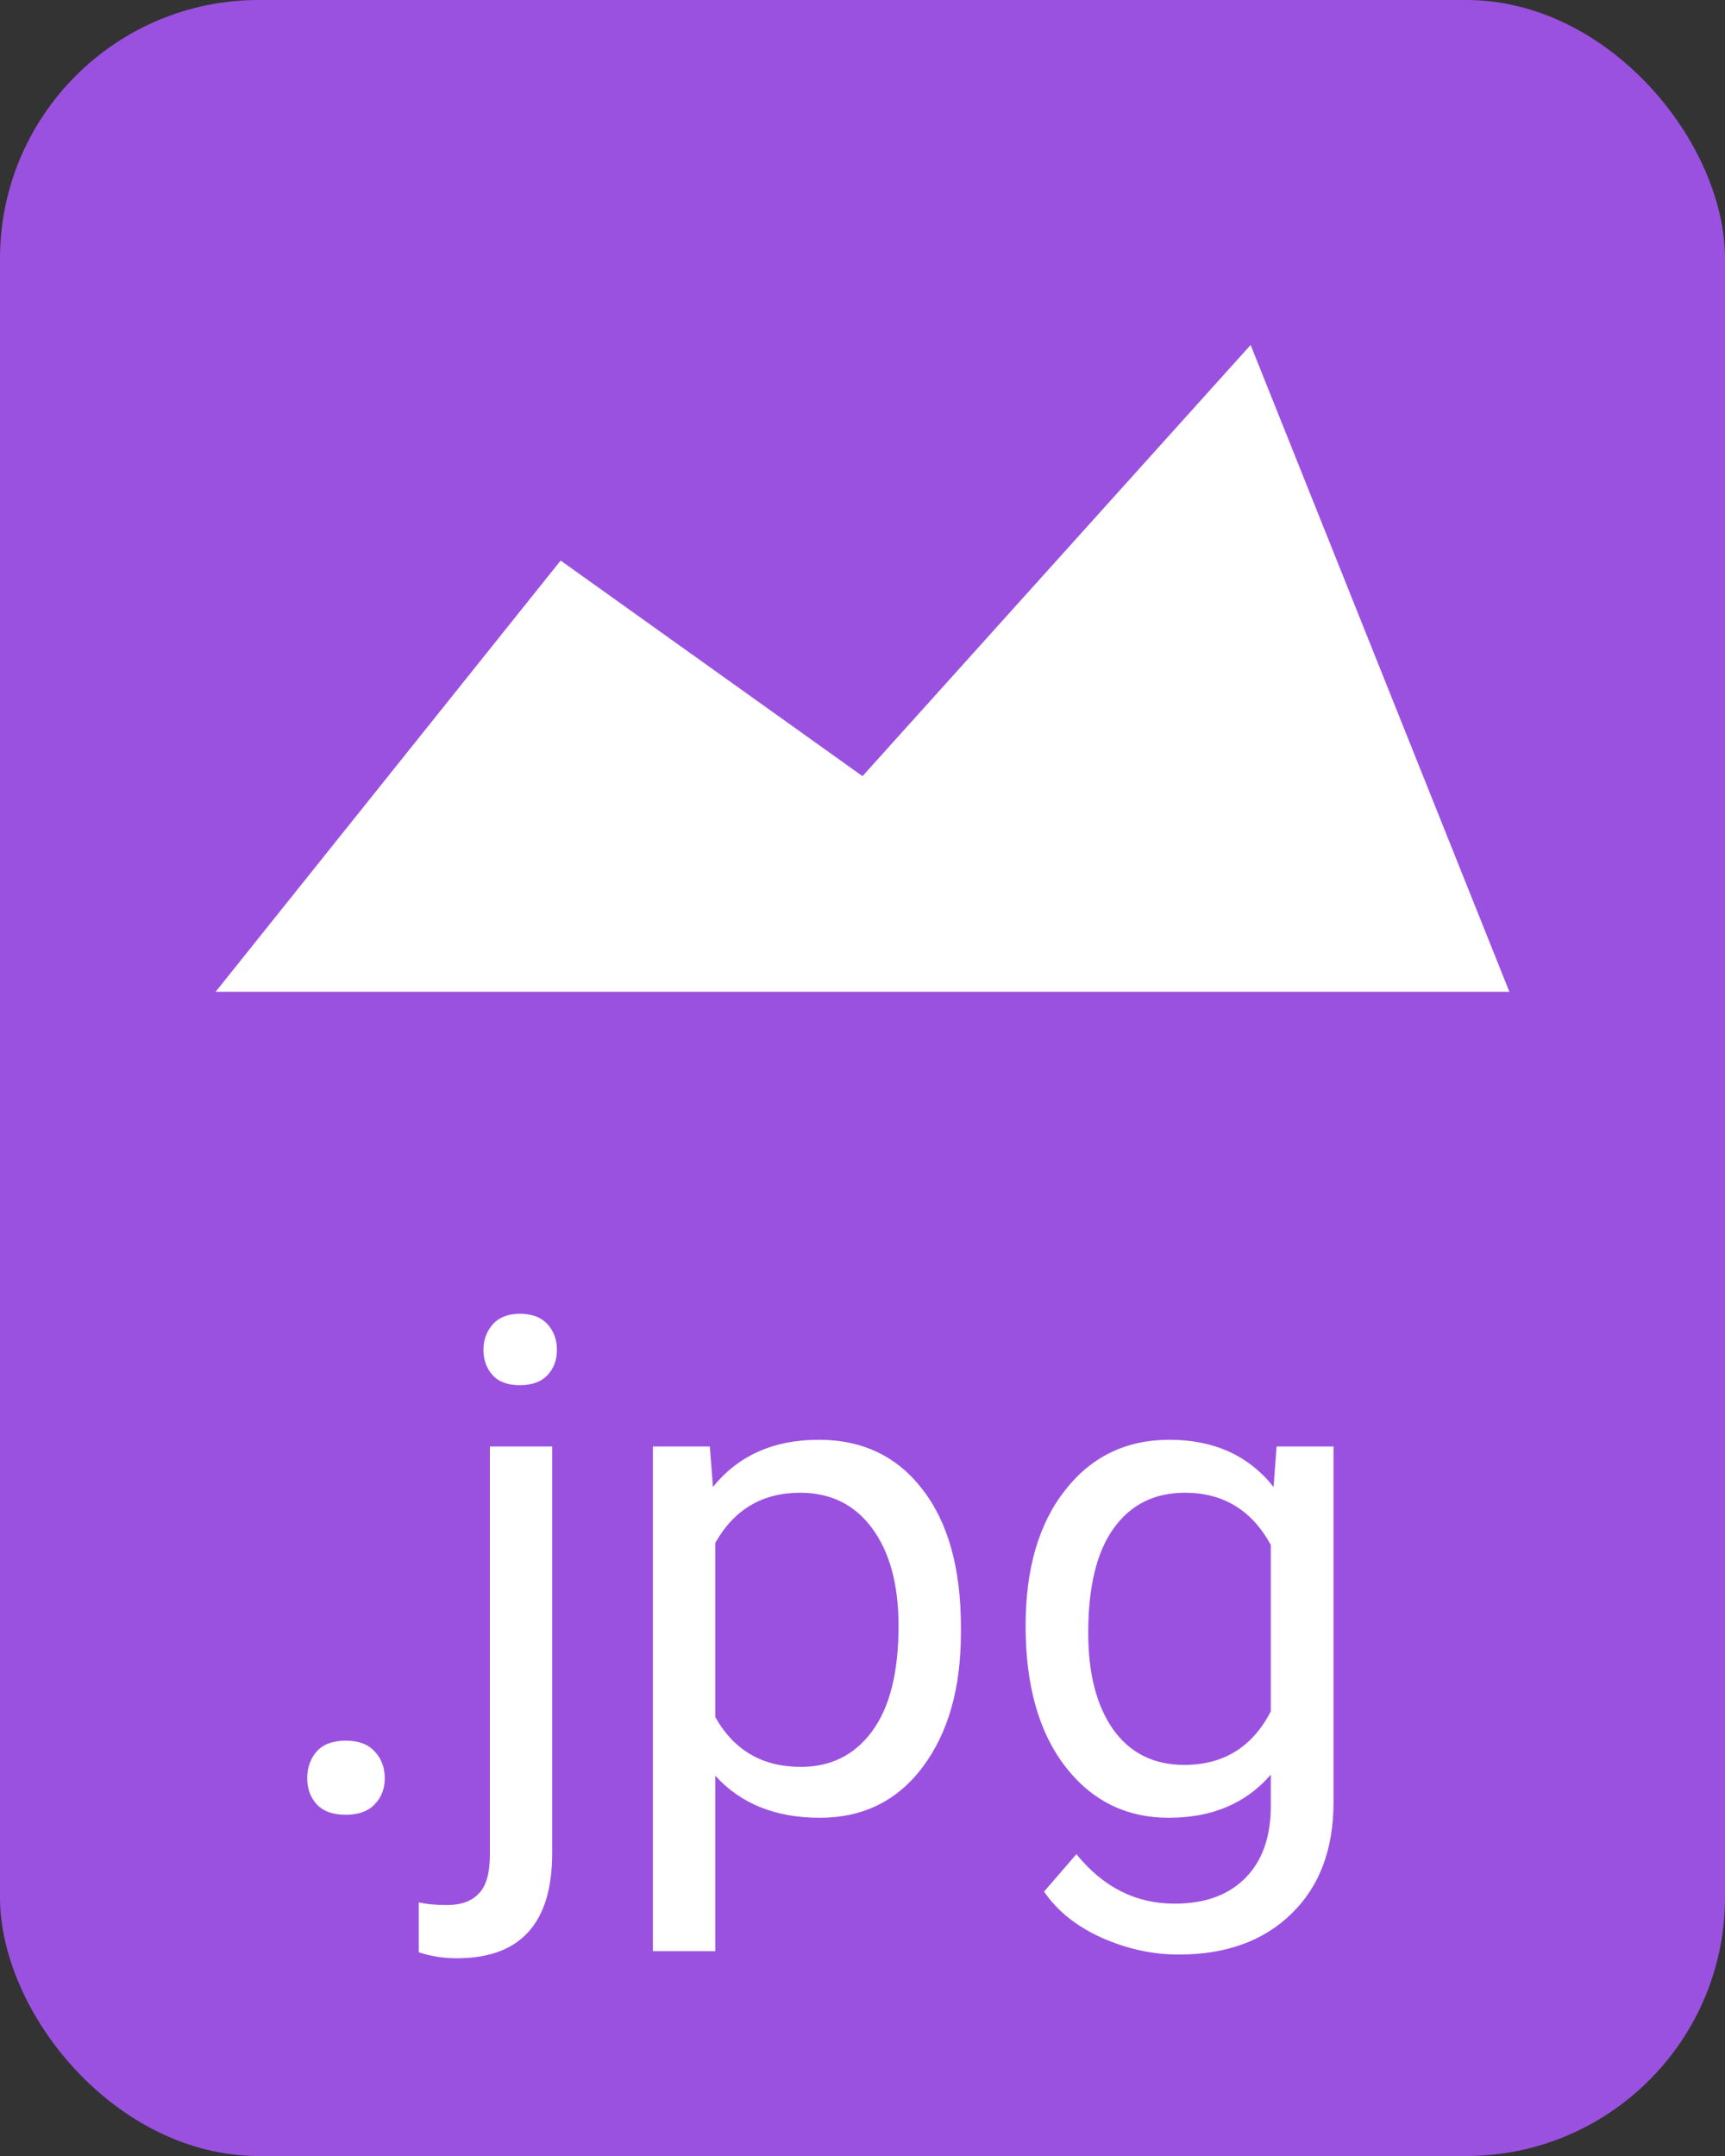 <svg width="20" height="25" viewBox="0 0 20 25" fill="none" xmlns="http://www.w3.org/2000/svg">
<rect x="0" y="0" width="20" height="25" fill="#333333" stroke="none"/>
<rect width="20" height="25" rx="3" fill="#9B51E0"/>
<path d="M6.5 6.5L2.5 11.5H17.5L14.5 4L10 9L6.5 6.5Z" fill="white"/>
<path d="M3.562 20.621C3.562 20.496 3.599 20.392 3.672 20.309C3.747 20.225 3.859 20.184 4.008 20.184C4.156 20.184 4.268 20.225 4.344 20.309C4.422 20.392 4.461 20.496 4.461 20.621C4.461 20.741 4.422 20.841 4.344 20.922C4.268 21.003 4.156 21.043 4.008 21.043C3.859 21.043 3.747 21.003 3.672 20.922C3.599 20.841 3.562 20.741 3.562 20.621Z" fill="white"/>
<path d="M6.402 16.773V21.488C6.402 22.301 6.034 22.707 5.297 22.707C5.138 22.707 4.991 22.684 4.855 22.637V22.059C4.939 22.079 5.048 22.09 5.184 22.09C5.345 22.09 5.467 22.046 5.551 21.957C5.637 21.871 5.68 21.72 5.68 21.504V16.773H6.402ZM5.605 15.652C5.605 15.538 5.641 15.44 5.711 15.359C5.784 15.276 5.889 15.234 6.027 15.234C6.168 15.234 6.275 15.275 6.348 15.355C6.421 15.436 6.457 15.535 6.457 15.652C6.457 15.77 6.421 15.867 6.348 15.945C6.275 16.023 6.168 16.062 6.027 16.062C5.887 16.062 5.781 16.023 5.711 15.945C5.641 15.867 5.605 15.77 5.605 15.652Z" fill="white"/>
<path d="M11.141 18.934C11.141 19.577 10.993 20.095 10.699 20.488C10.405 20.881 10.007 21.078 9.504 21.078C8.991 21.078 8.587 20.915 8.293 20.59V22.625H7.57V16.773H8.23L8.266 17.242C8.56 16.878 8.969 16.695 9.492 16.695C10 16.695 10.401 16.887 10.695 17.27C10.992 17.652 11.141 18.185 11.141 18.867V18.934ZM10.418 18.852C10.418 18.375 10.316 17.999 10.113 17.723C9.91 17.447 9.632 17.309 9.277 17.309C8.84 17.309 8.512 17.503 8.293 17.891V19.91C8.509 20.296 8.84 20.488 9.285 20.488C9.632 20.488 9.906 20.352 10.109 20.078C10.315 19.802 10.418 19.393 10.418 18.852Z" fill="white"/>
<path d="M11.891 18.852C11.891 18.193 12.043 17.669 12.348 17.281C12.652 16.891 13.056 16.695 13.559 16.695C14.074 16.695 14.477 16.878 14.766 17.242L14.801 16.773H15.461V20.898C15.461 21.445 15.298 21.876 14.973 22.191C14.65 22.506 14.215 22.664 13.668 22.664C13.363 22.664 13.065 22.599 12.773 22.469C12.482 22.338 12.259 22.16 12.105 21.934L12.48 21.5C12.79 21.883 13.169 22.074 13.617 22.074C13.969 22.074 14.242 21.975 14.438 21.777C14.635 21.579 14.734 21.301 14.734 20.941V20.578C14.445 20.912 14.051 21.078 13.551 21.078C13.056 21.078 12.655 20.879 12.348 20.48C12.043 20.082 11.891 19.539 11.891 18.852ZM12.617 18.934C12.617 19.41 12.715 19.785 12.91 20.059C13.105 20.329 13.379 20.465 13.73 20.465C14.186 20.465 14.521 20.258 14.734 19.844V17.914C14.513 17.51 14.181 17.309 13.738 17.309C13.387 17.309 13.112 17.445 12.914 17.719C12.716 17.992 12.617 18.397 12.617 18.934Z" fill="white"/>
</svg>
